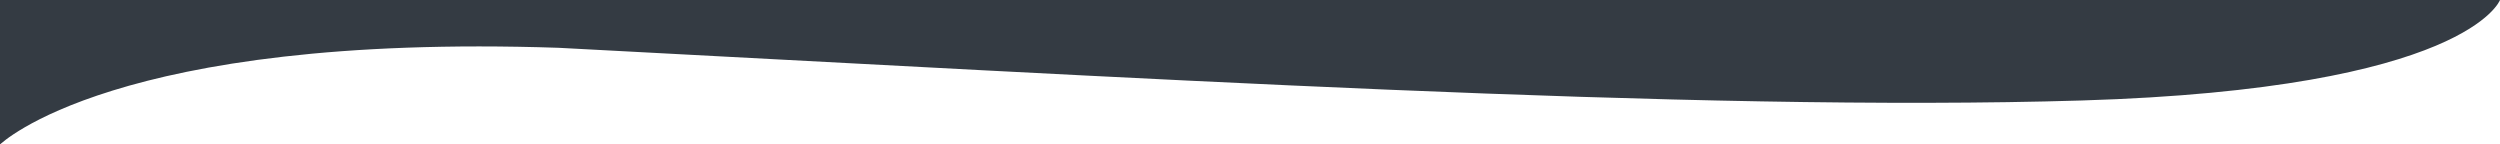<svg xmlns="http://www.w3.org/2000/svg" width="1919.999" height="110.972" viewBox="0 0 1919.999 110.972">
  <path id="Path_615" data-name="Path 615" d="M1920-75S1895.165-6.843,1598.788,2.172,865.5-15.441,428.978-38.293C87.6-49.719,0,35.972,0,35.972V-75Z" transform="translate(-0.001 75)" fill="#343b43"/>
</svg>
